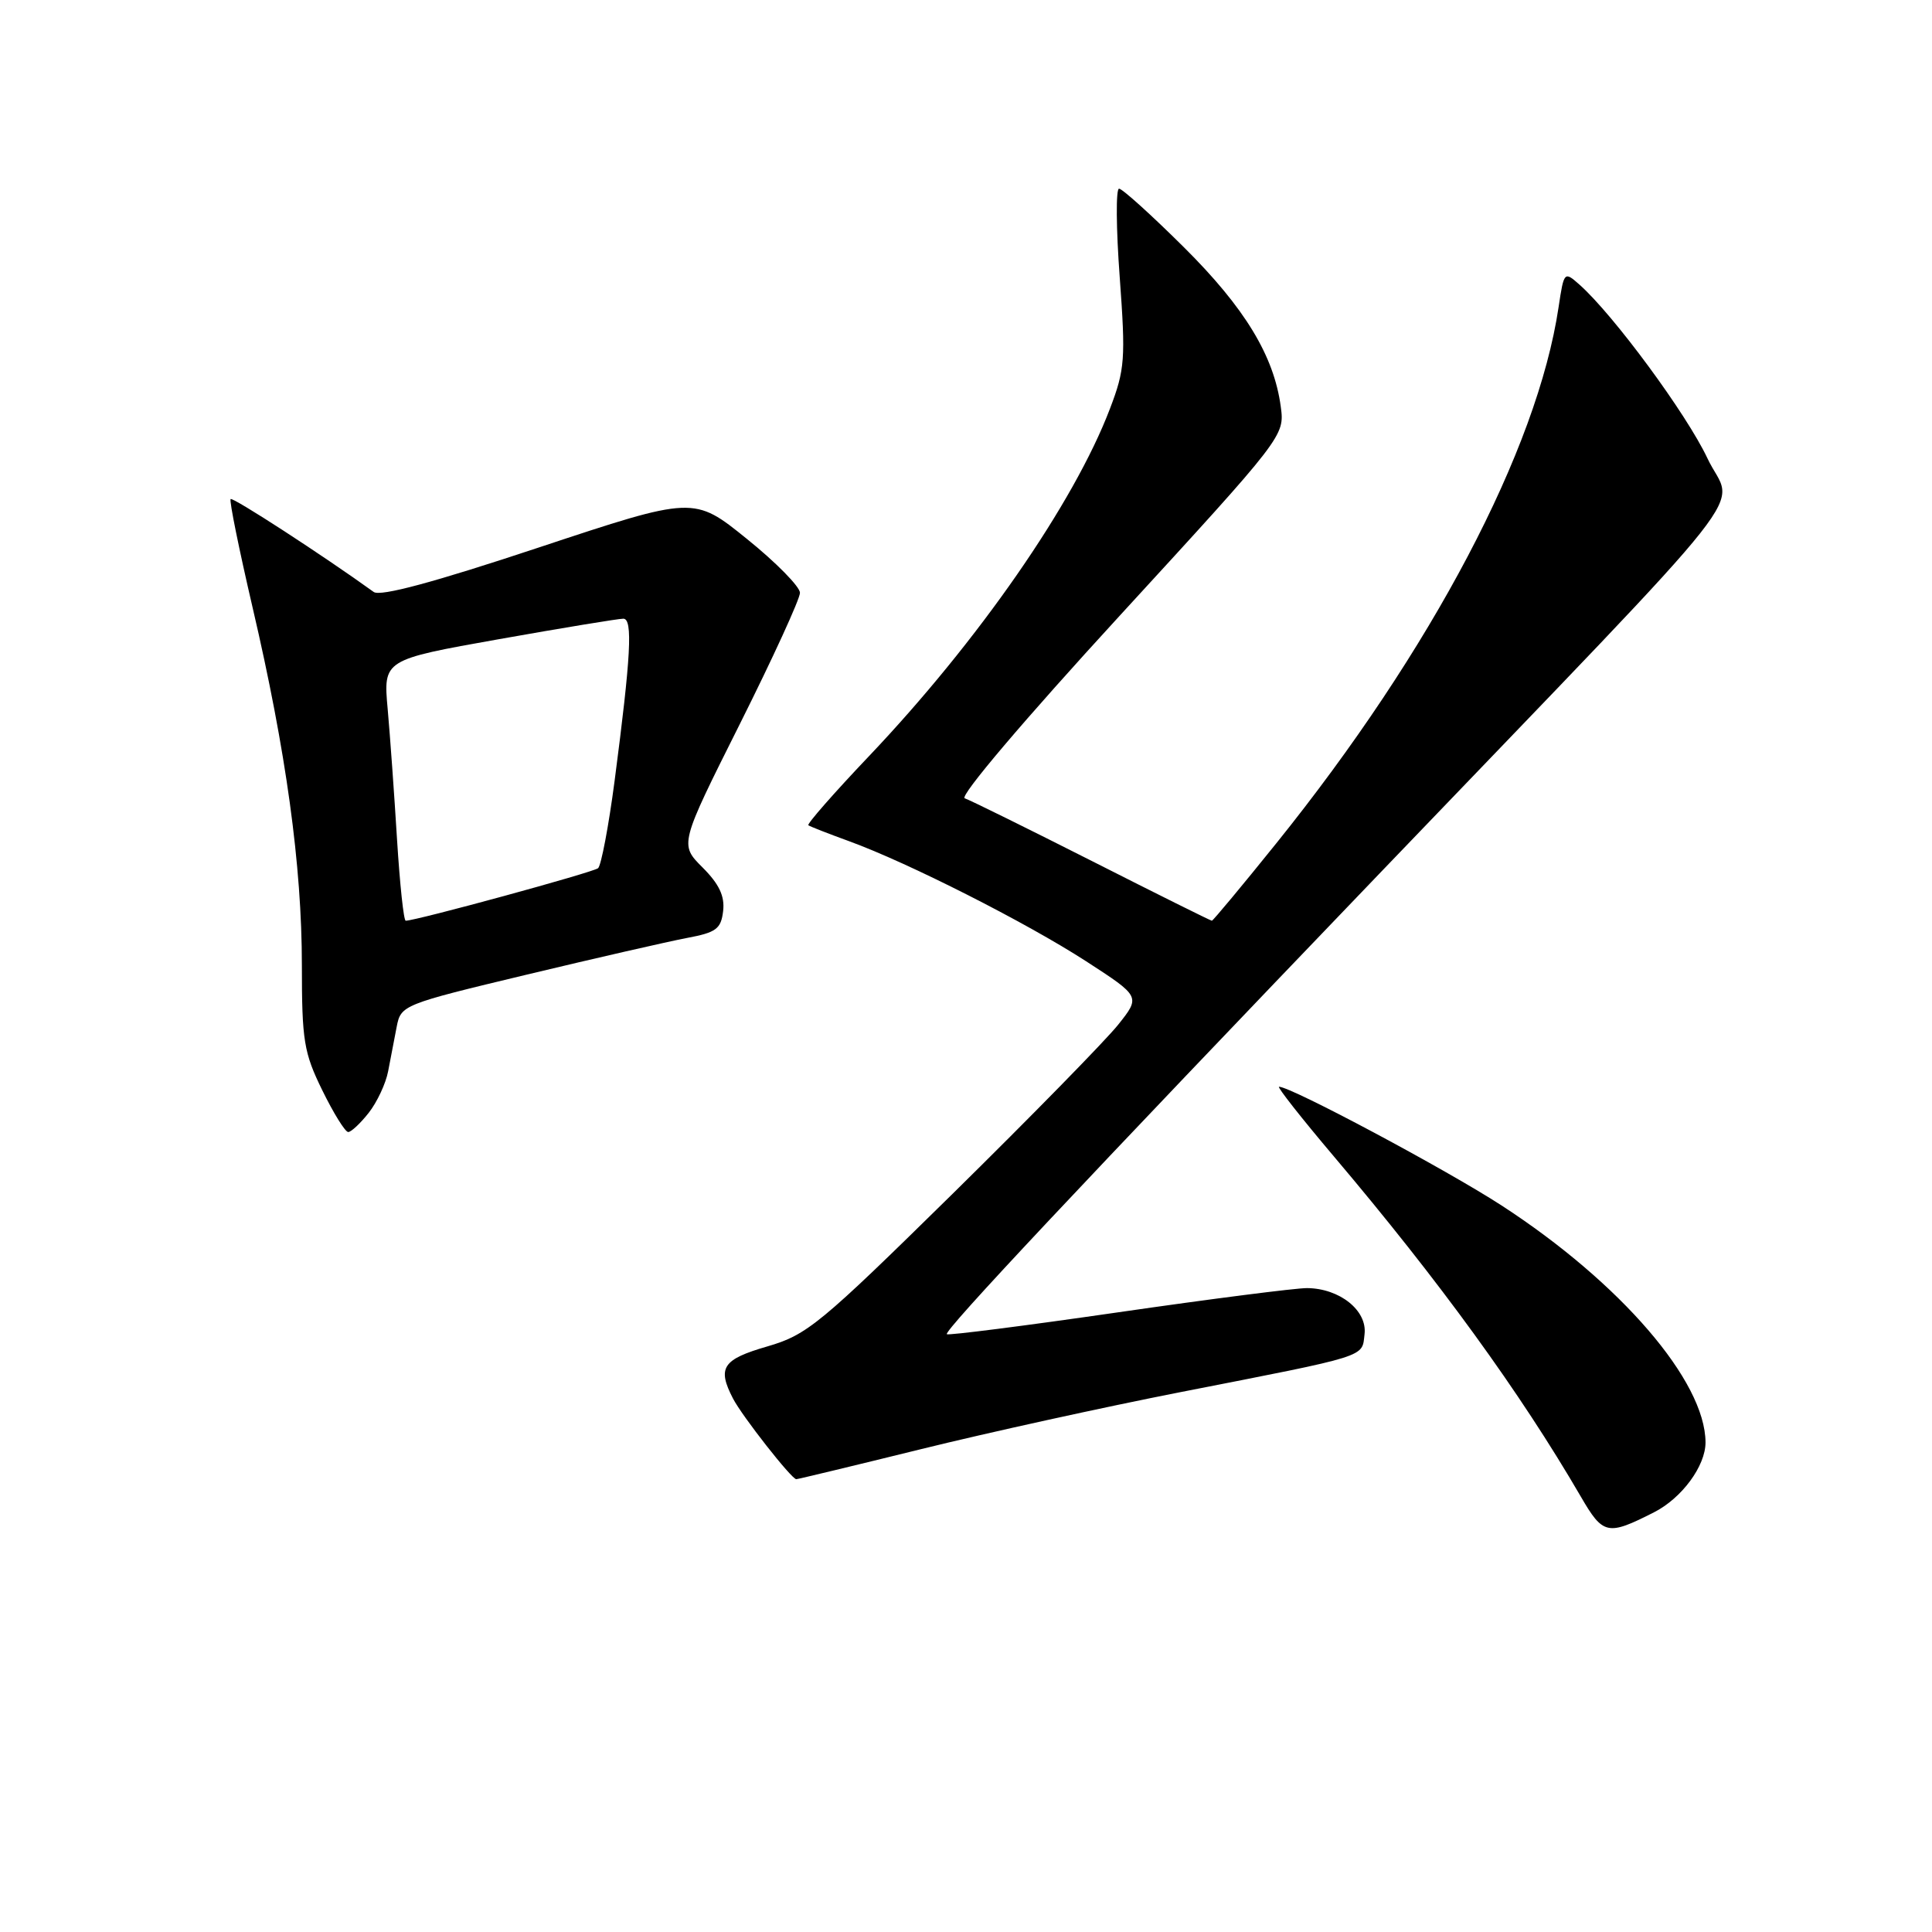 <?xml version="1.0" encoding="UTF-8" standalone="no"?>
<!DOCTYPE svg PUBLIC "-//W3C//DTD SVG 1.1//EN" "http://www.w3.org/Graphics/SVG/1.1/DTD/svg11.dtd" >
<svg xmlns="http://www.w3.org/2000/svg" xmlns:xlink="http://www.w3.org/1999/xlink" version="1.1" viewBox="0 0 256 256">
 <g >
 <path fill="currentColor"
d=" M 219.16 200.39 C 222.85 198.52 226.00 194.24 225.99 191.12 C 225.96 183.01 214.75 169.99 198.98 159.74 C 191.63 154.97 171.08 144.00 169.48 144.00 C 169.18 144.00 172.45 148.16 176.76 153.25 C 190.76 169.79 201.43 184.50 209.45 198.28 C 212.42 203.40 213.00 203.52 219.16 200.39 Z  M 122.04 192.02 C 130.91 189.83 146.35 186.44 156.34 184.48 C 181.57 179.54 180.45 179.89 180.81 176.78 C 181.18 173.65 177.52 170.72 173.20 170.68 C 171.72 170.67 160.44 172.11 148.15 173.89 C 135.85 175.67 125.64 176.97 125.46 176.79 C 125.03 176.36 143.27 156.93 182.93 115.60 C 234.69 61.65 229.66 68.01 226.25 60.74 C 223.49 54.87 213.78 41.69 209.27 37.70 C 207.27 35.93 207.23 35.98 206.52 40.70 C 203.70 59.59 189.72 86.14 169.11 111.75 C 164.57 117.39 160.73 122.00 160.58 122.00 C 160.42 122.00 153.28 118.45 144.70 114.10 C 136.12 109.76 128.53 106.01 127.83 105.78 C 127.09 105.53 135.75 95.33 148.39 81.56 C 170.14 57.86 170.23 57.75 169.71 53.90 C 168.81 47.14 164.94 40.78 156.86 32.75 C 152.57 28.49 148.71 25.00 148.28 25.00 C 147.85 25.00 147.89 30.29 148.37 36.75 C 149.16 47.56 149.06 48.95 147.08 54.14 C 142.32 66.66 129.62 84.96 115.11 100.23 C 110.50 105.08 106.90 109.19 107.11 109.35 C 107.32 109.51 109.75 110.46 112.50 111.46 C 120.31 114.30 135.96 122.23 143.91 127.37 C 151.13 132.05 151.13 132.05 148.17 135.77 C 146.54 137.82 136.69 147.88 126.28 158.13 C 108.64 175.48 106.96 176.87 101.67 178.41 C 95.73 180.13 95.01 181.23 97.13 185.32 C 98.35 187.67 104.89 196.00 105.51 196.00 C 105.72 196.00 113.16 194.21 122.04 192.02 Z  M 48.86 147.45 C 49.96 146.05 51.12 143.58 51.43 141.95 C 51.74 140.33 52.25 137.68 52.56 136.07 C 53.12 133.18 53.33 133.09 69.81 129.14 C 78.99 126.94 88.53 124.76 91.00 124.29 C 94.91 123.56 95.54 123.09 95.82 120.71 C 96.05 118.74 95.29 117.14 93.09 114.94 C 90.04 111.89 90.04 111.89 98.02 95.96 C 102.41 87.19 106.00 79.36 106.00 78.55 C 106.00 77.75 102.84 74.53 98.97 71.41 C 91.94 65.73 91.94 65.73 71.38 72.55 C 57.47 77.17 50.40 79.07 49.52 78.44 C 42.84 73.62 30.84 65.83 30.56 66.13 C 30.36 66.33 31.68 72.80 33.47 80.50 C 37.91 99.51 40.00 114.71 40.00 127.91 C 40.00 137.89 40.26 139.49 42.71 144.48 C 44.20 147.52 45.74 150.00 46.14 150.00 C 46.53 150.00 47.76 148.85 48.86 147.45 Z  M 52.61 111.25 C 52.25 105.34 51.69 97.56 51.37 93.96 C 50.78 87.42 50.78 87.42 66.14 84.69 C 74.59 83.19 82.00 81.97 82.60 81.98 C 83.87 82.00 83.60 86.94 81.44 103.45 C 80.65 109.47 79.66 114.68 79.25 115.04 C 78.61 115.59 55.13 122.00 53.76 122.00 C 53.49 122.00 52.98 117.16 52.61 111.25 Z "/>
</g>
</svg>
